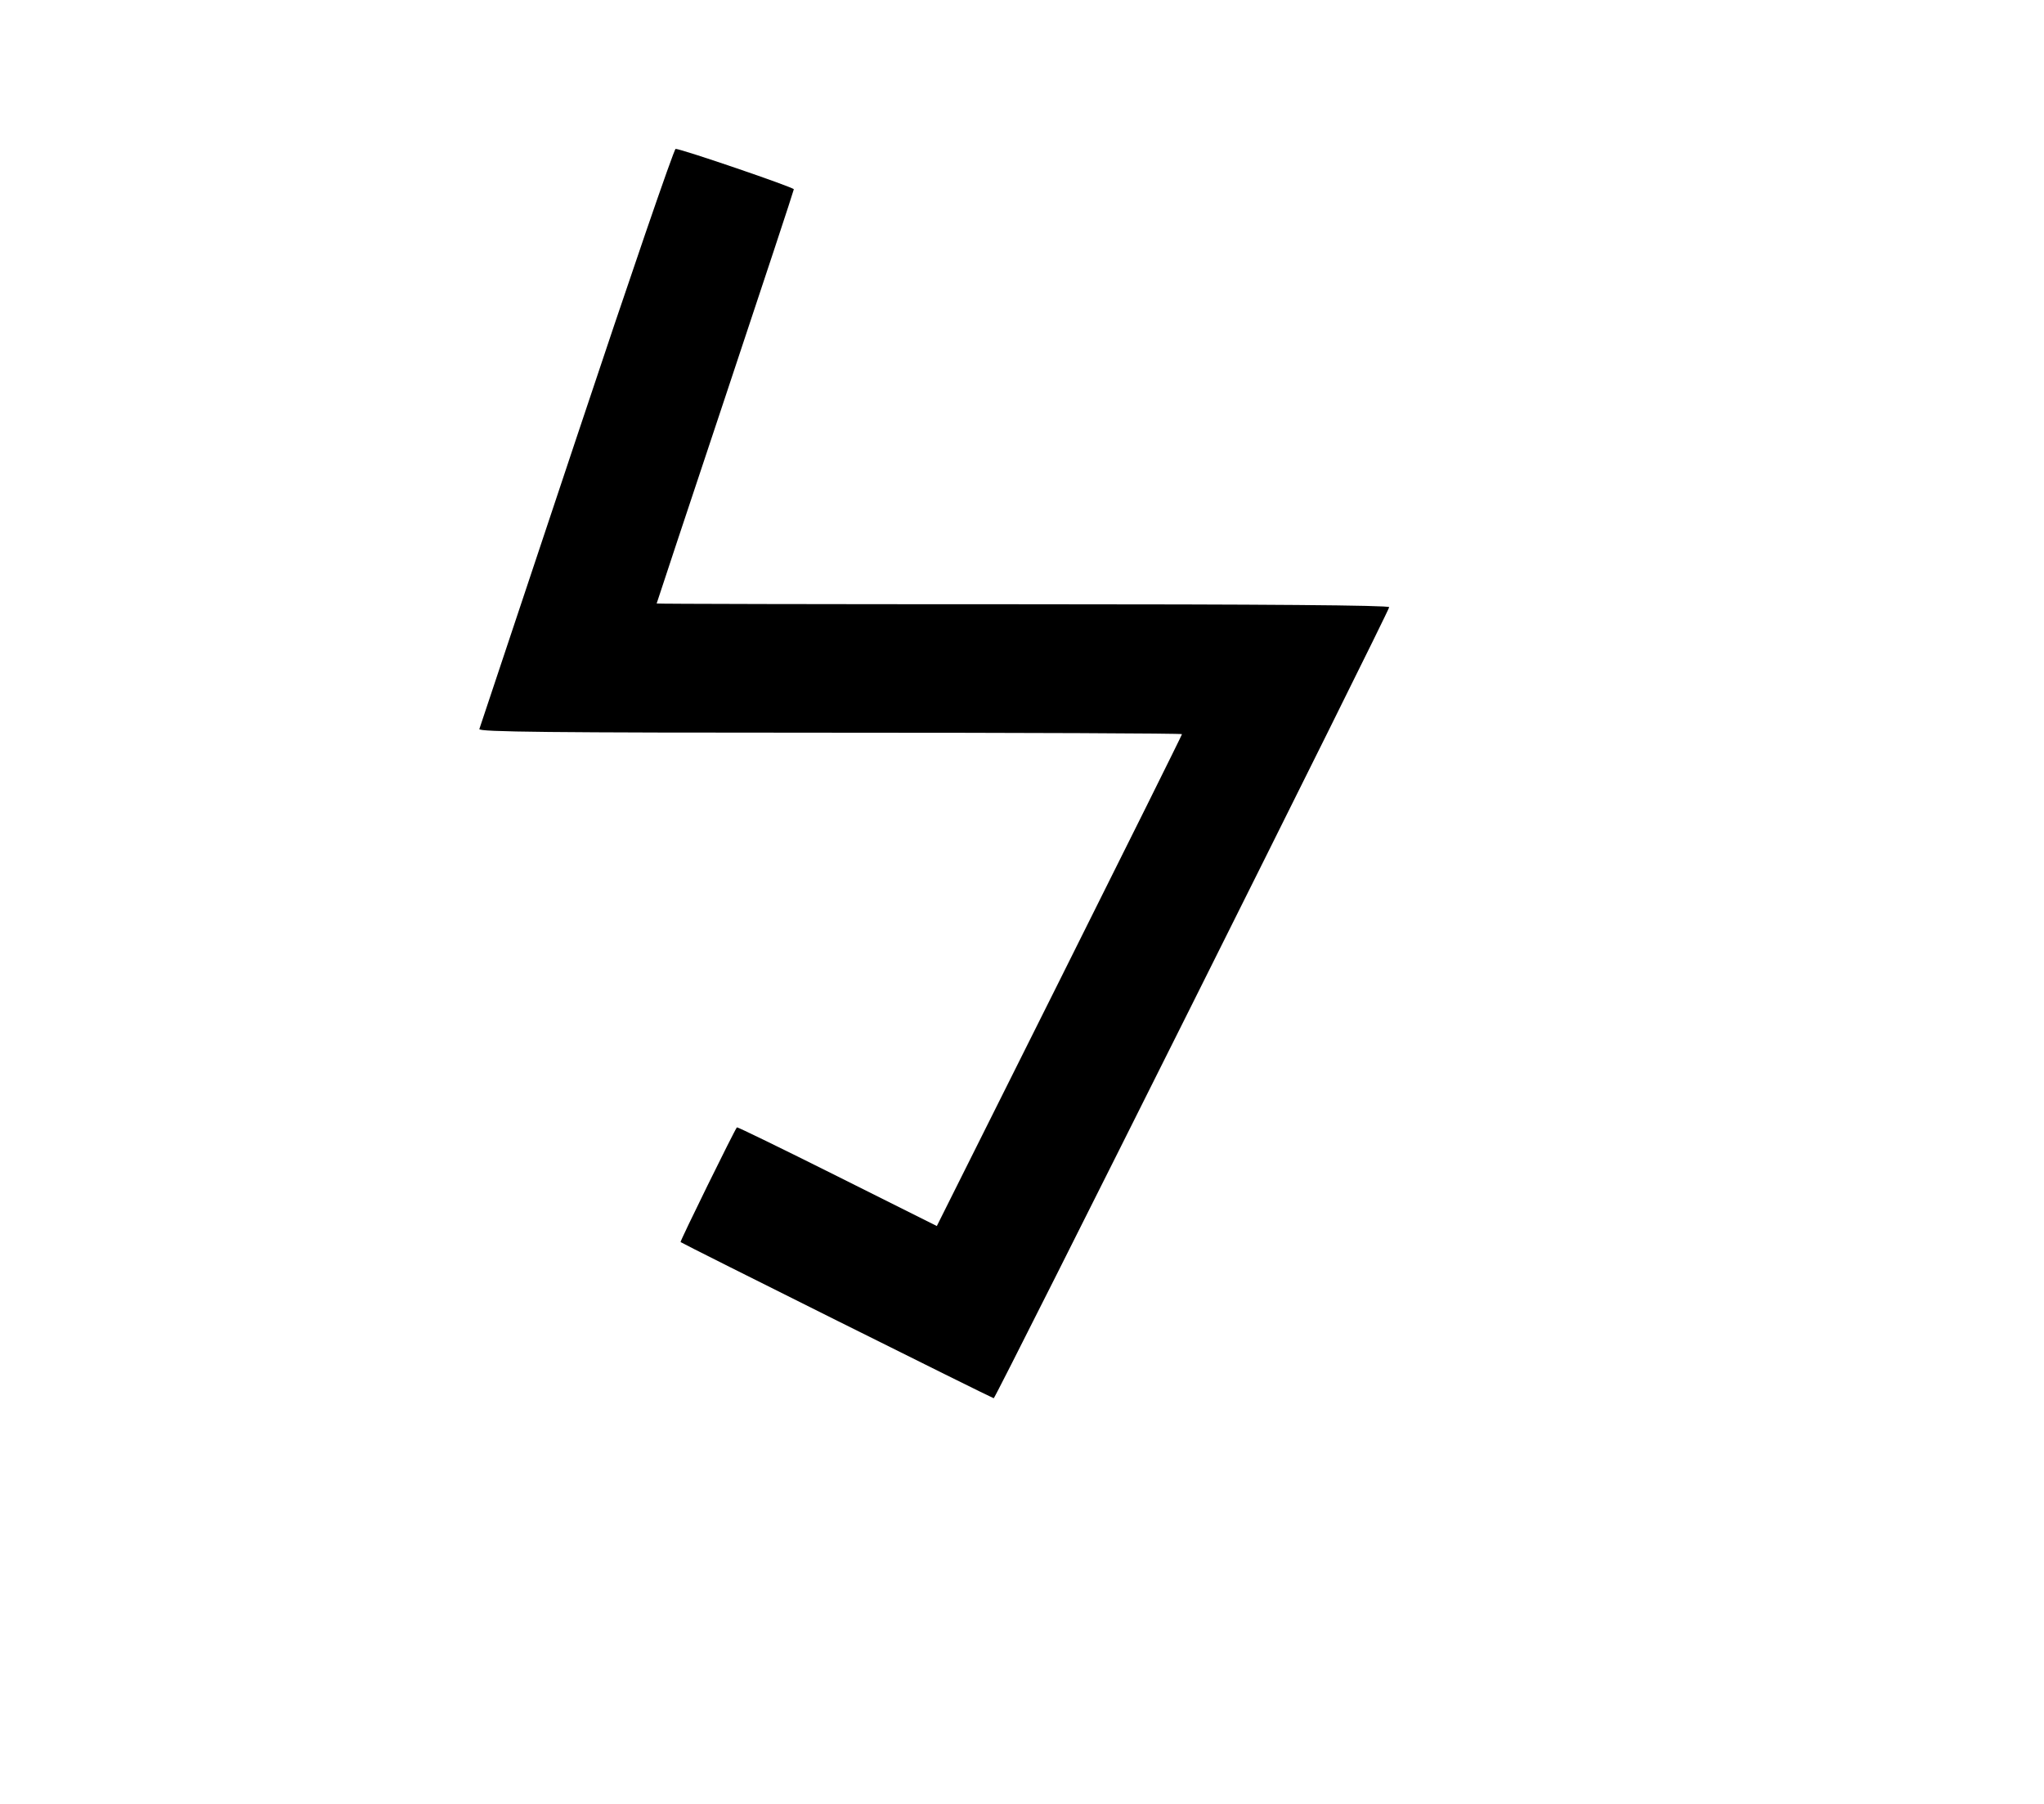 <svg width="136mm" height="120mm" version="1.1" viewBox="0 0 600 529.412" xmlns="http://www.w3.org/2000/svg"><path d="M169.284 128.291 C 153.785 174.820,140.927 213.372,140.710 213.961 C 140.396 214.814,161.341 215.032,243.639 215.032 C 300.468 215.032,346.964 215.225,346.964 215.462 C 346.964 215.699,330.771 248.275,310.980 287.855 L 274.997 359.817 245.778 345.202 C 229.707 337.164,216.451 330.706,216.319 330.851 C 215.614 331.629,199.552 364.320,199.775 364.524 C 200.287 364.991,291.277 410.359,291.703 410.359 C 292.265 410.359,407.789 179.319,407.789 178.195 C 407.789 177.627,371.485 177.337,300.273 177.337 C 241.140 177.337,192.757 177.237,192.757 177.116 C 192.757 176.994,201.817 149.722,212.890 116.511 C 223.963 83.300,233.022 55.867,233.022 55.549 C 233.022 54.979,199.991 43.692,198.322 43.692 C 197.850 43.692,184.782 81.761,169.284 128.291 " stroke="none" fill-rule="evenodd" fill="black"></path></svg>
